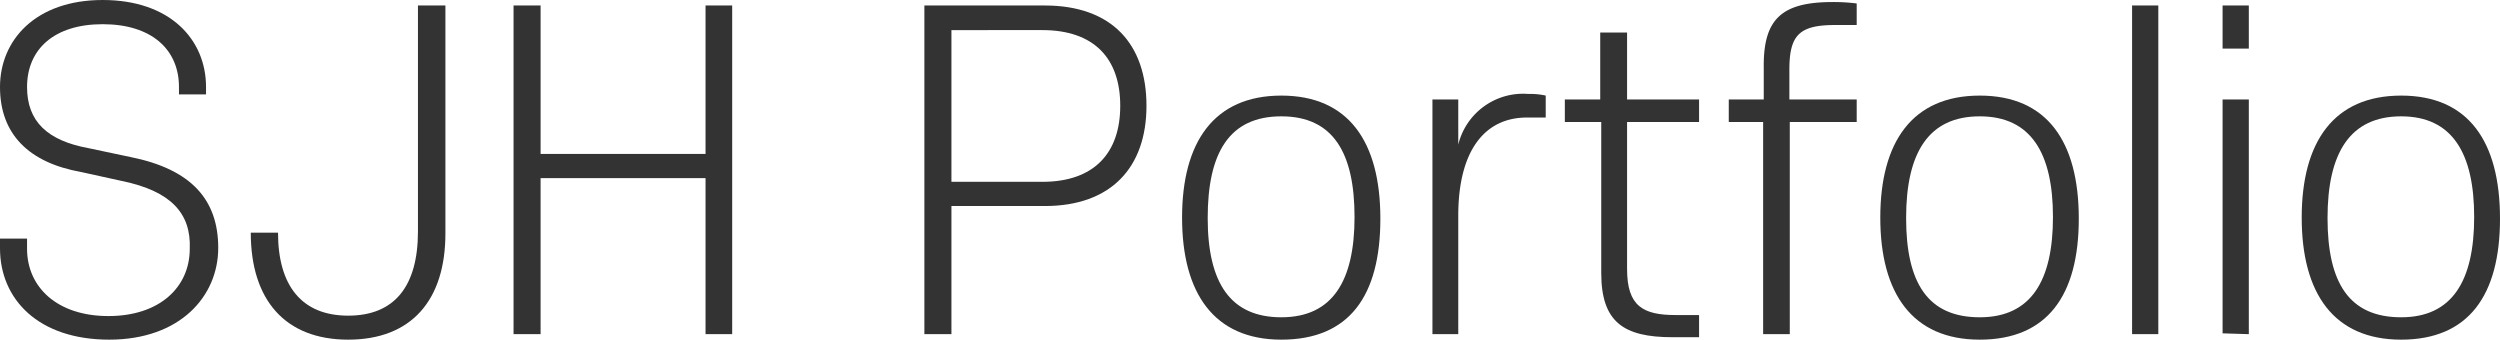 <svg xmlns="http://www.w3.org/2000/svg" viewBox="0 0 122.92 16.7">
    <defs>
        <style>.cls-1{fill:#333;}</style>
    </defs>
    <g id="Layer_2" data-name="Layer 2">
        <g id="Layer_1-2" data-name="Layer 1">
            <path class="cls-1"
                d="M5.37,16.7c-3.5,0-5.37-2-5.37-4.49v-.48H1.33v.5c0,1.89,1.48,3.31,4,3.31s4-1.42,4-3.31C9.4,10.5,8.42,9.4,6,8.9L4,8.46C1.41,8,0,6.59,0,4.28S1.75,0,5.05,0s5.08,1.93,5.08,4.28v.36H8.8V4.28c0-1.85-1.35-3.09-3.75-3.09S1.33,2.43,1.33,4.28c0,1.69,1,2.63,3,3l2.08.44c3,.6,4.32,2.1,4.32,4.47S8.86,16.7,5.37,16.7Z" />
            <path class="cls-1"
                d="M20.55,11.38V.27H21.9V11.48c0,3.29-1.68,5.22-4.78,5.22s-4.79-1.95-4.79-5.26h1.34c0,2.6,1.16,4.08,3.45,4.08S20.55,14.06,20.55,11.38Z" />
            <path class="cls-1"
                d="M34.69,8.76H26.58v7.67H25.25V.27h1.33v7.3h8.11V.27H36V16.43H34.69Z" />
            <path class="cls-1"
                d="M46.78,10.13v6.3H45.45V.27h5.92c3.31,0,5,1.91,5,4.93s-1.73,4.93-5,4.93Zm4.47-1.19c2.54,0,3.83-1.41,3.83-3.74s-1.29-3.72-3.83-3.72H46.78V8.94Z" />
            <path class="cls-1"
                d="M63,16.7c-3.3,0-4.88-2.27-4.88-6s1.58-6,4.88-6,4.87,2.26,4.87,6.05S66.35,16.7,63,16.7Zm0-1.1c2.52,0,3.6-1.79,3.6-4.93S65.56,5.72,63,5.72s-3.62,1.79-3.62,5S60.51,15.6,63,15.6Z" />
            <path class="cls-1"
                d="M71.7,10.61v5.82H70.43V4.89H71.7V7.11a3.28,3.28,0,0,1,3.45-2.49A3.4,3.4,0,0,1,76,4.7l0,1.08c-.19,0-.52,0-.85,0C73.05,5.74,71.7,7.34,71.7,10.61Z" />
            <path class="cls-1"
                d="M80,13.23c0,1.83.79,2.26,2.39,2.26h1.15v1.09c-.44,0-.92,0-1.31,0-2.41,0-3.5-.75-3.5-3.16V6H76.94V4.89h1.74V1.6H80V4.89h3.54V6H80Z" />
            <path class="cls-1"
                d="M90.23,1.23c-1.77,0-2.25.5-2.25,2.2V4.89h3.31V6H88V16.43H86.69V6H85V4.89h1.72V3.33C86.69.92,87.61.1,90.12.1a9.18,9.18,0,0,1,1.17.07V1.23Z" />
            <path class="cls-1"
                d="M97.34,16.7c-3.31,0-4.89-2.27-4.89-6s1.58-6,4.89-6,4.87,2.26,4.87,6.05S100.65,16.7,97.34,16.7Zm0-1.1c2.52,0,3.6-1.79,3.6-4.93s-1.08-4.95-3.6-4.95-3.62,1.79-3.62,5S94.8,15.6,97.34,15.6Z" />
            <path class="cls-1" d="M104.83,16.43V.27h1.29V16.43Z" />
            <path class="cls-1" d="M109.28,2.39V.27h1.29V2.39Zm0,14V4.89h1.29V16.43Z" />
            <path class="cls-1"
                d="M118.06,16.7c-3.31,0-4.89-2.27-4.89-6s1.58-6,4.89-6,4.86,2.26,4.86,6.05S121.36,16.7,118.06,16.7Zm0-1.1c2.51,0,3.59-1.79,3.59-4.93s-1.08-4.95-3.59-4.95-3.62,1.79-3.62,5S115.52,15.6,118.06,15.6Z" />
        </g>
    </g>
</svg>